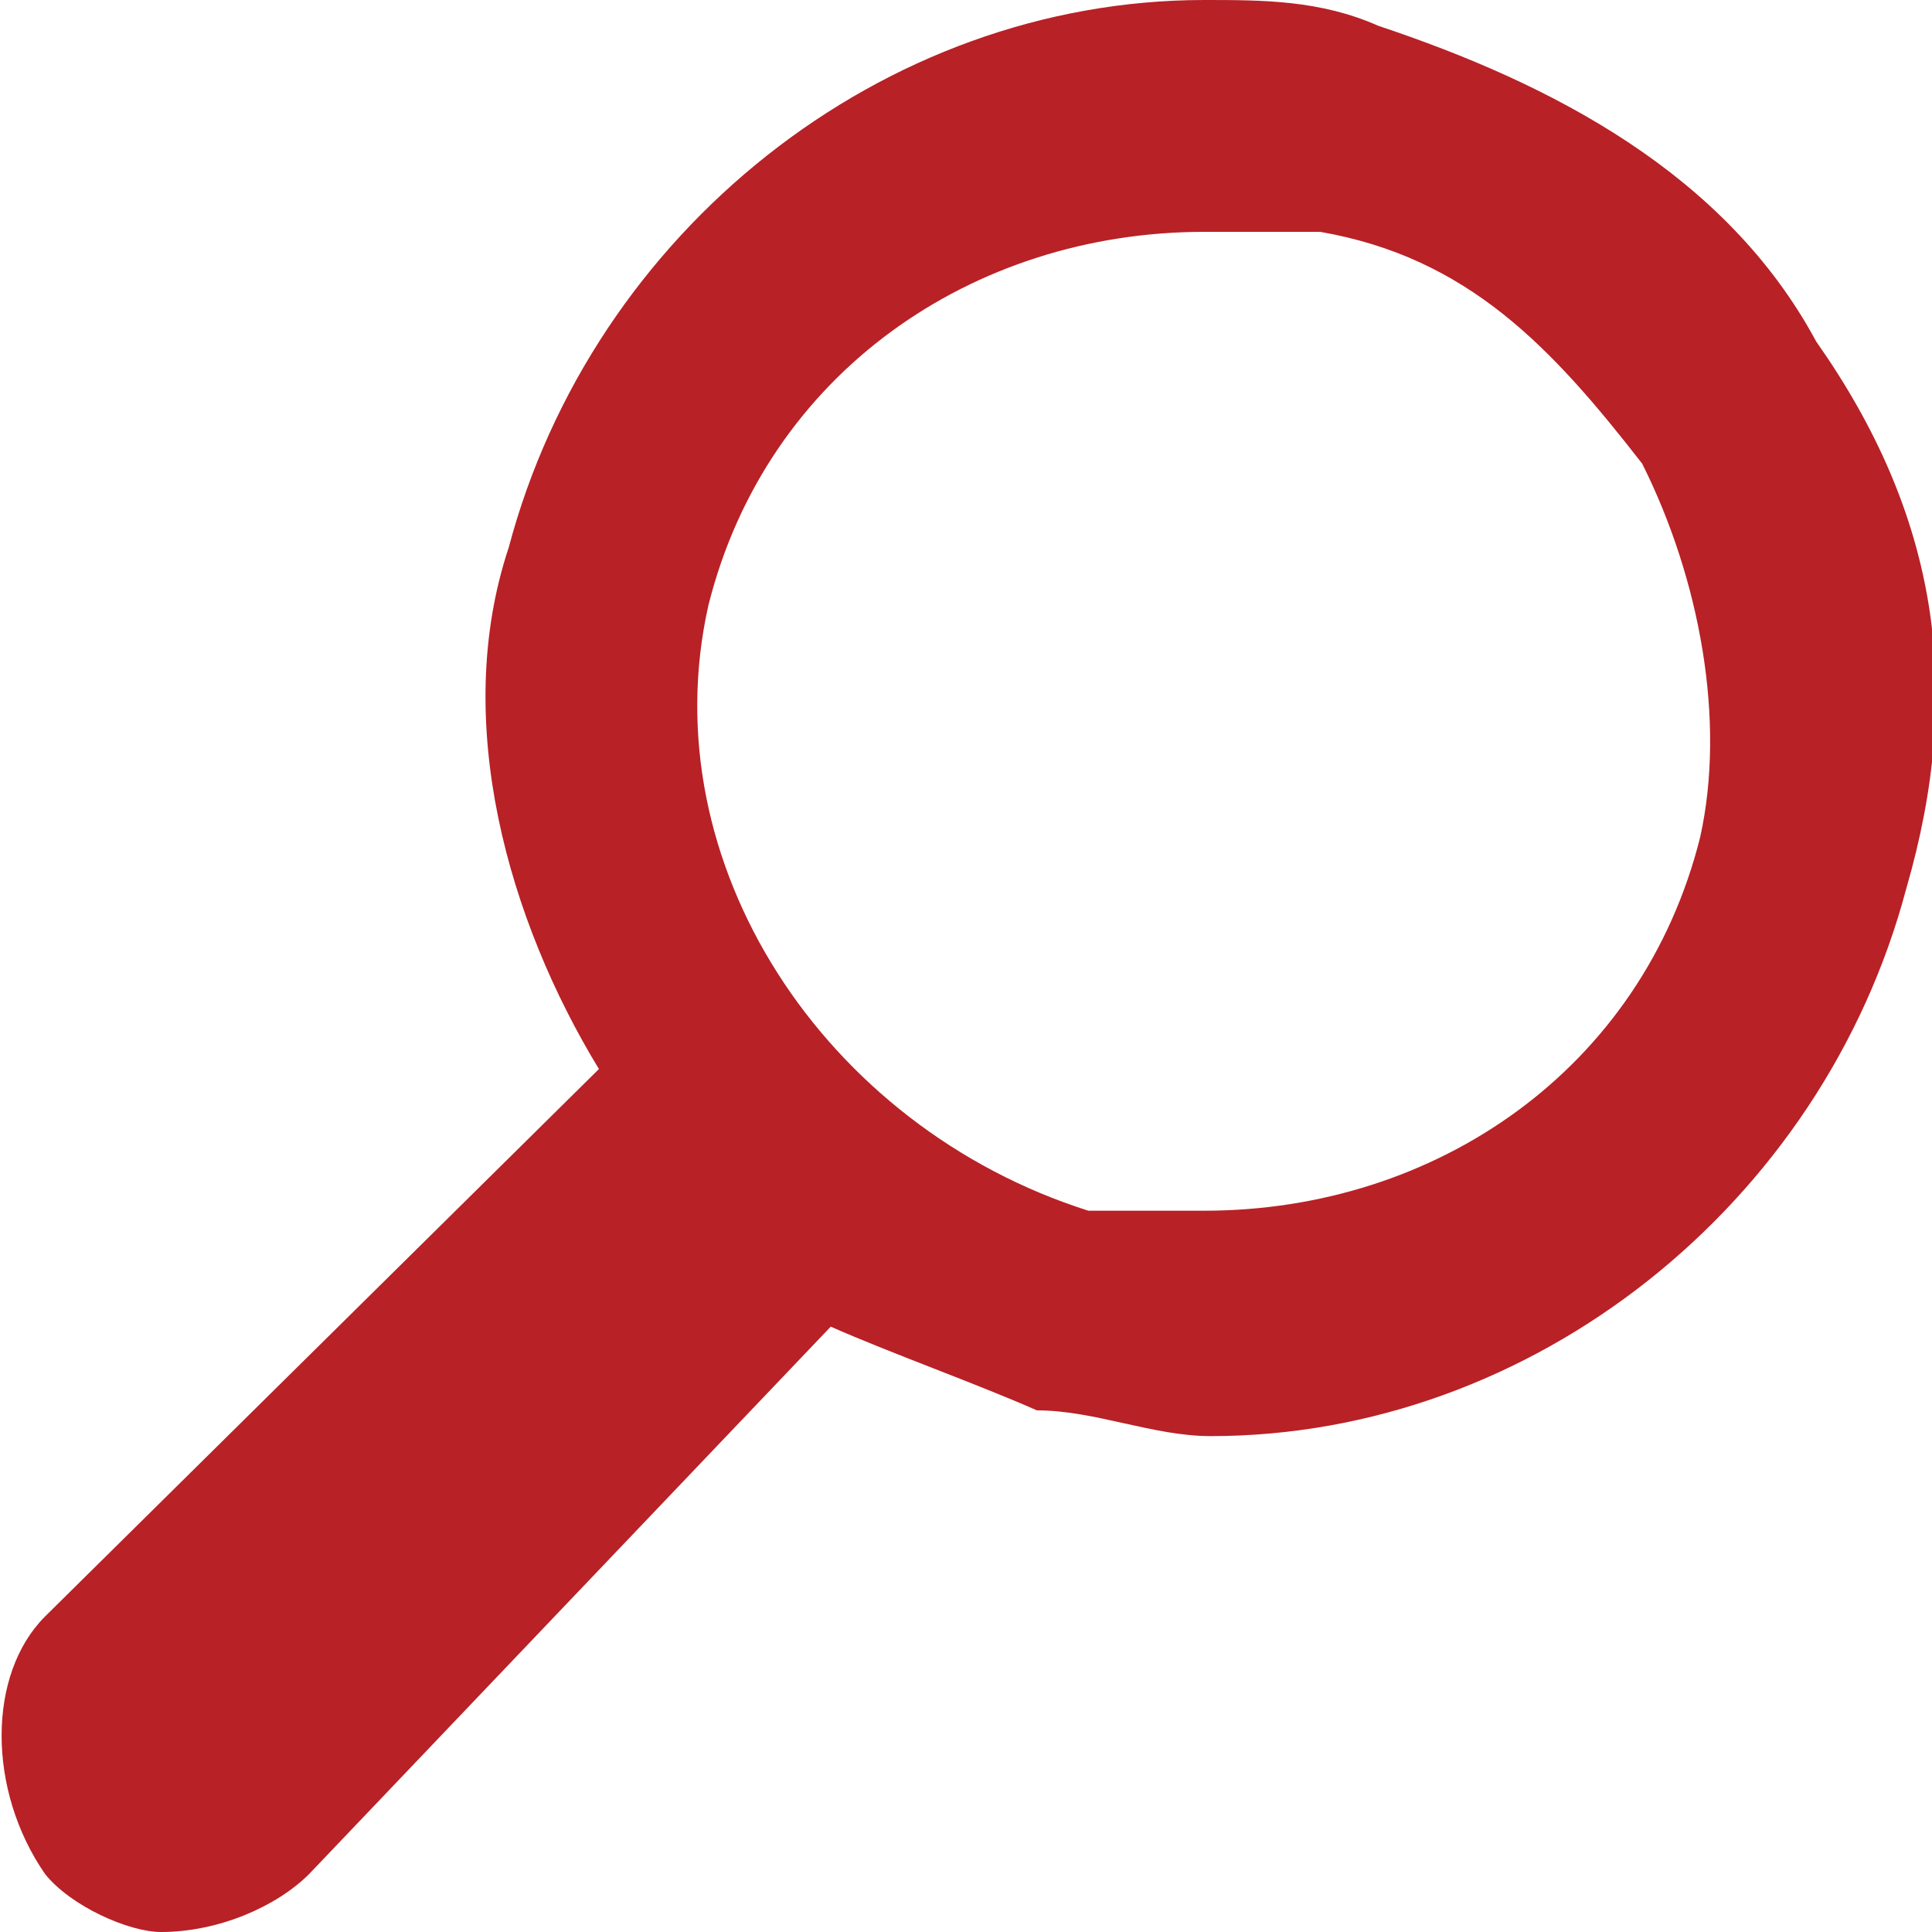 <?xml version="1.0" encoding="utf-8"?>
<!-- Generator: Adobe Illustrator 18.0.0, SVG Export Plug-In . SVG Version: 6.00 Build 0)  -->
<!DOCTYPE svg PUBLIC "-//W3C//DTD SVG 1.1//EN" "http://www.w3.org/Graphics/SVG/1.1/DTD/svg11.dtd">
<svg version="1.1" id="Layer_1" xmlns="http://www.w3.org/2000/svg" xmlns:xlink="http://www.w3.org/1999/xlink" x="0px" y="0px"
	 viewBox="0 0 30 30" enable-background="new 0 0 30 30" xml:space="preserve">
<g>
	<path fill="#B82126" d="M21.4,0.4C20.5,0,19.6,0,18.7,0c-5,0-9.5,3.6-10.8,8.5c-0.9,2.7,0,5.8,1.4,8.1l-8.6,8.5
		c-0.9,0.9-0.9,2.7,0,4C1.1,29.6,2,30,2.5,30c0.9,0,1.8-0.4,2.3-0.9l8.1-8.5c0.9,0.4,2.3,0.9,3.2,1.3c0.9,0,1.8,0.4,2.7,0.4
		c5,0,9.5-3.6,10.8-8.5c0.9-3.1,0.5-5.8-1.4-8.5C26.8,2.7,24.1,1.3,21.4,0.4z M26.4,13c-0.9,3.6-4.1,5.8-7.7,5.8h-1.8
		c-4.1-1.3-6.8-5.4-5.9-9.4c0.9-3.6,4.1-5.8,7.7-5.8h1.8c2.3,0.4,3.6,1.8,5,3.6C26.4,9,26.8,11.2,26.4,13z"/>
</g>
</svg>
